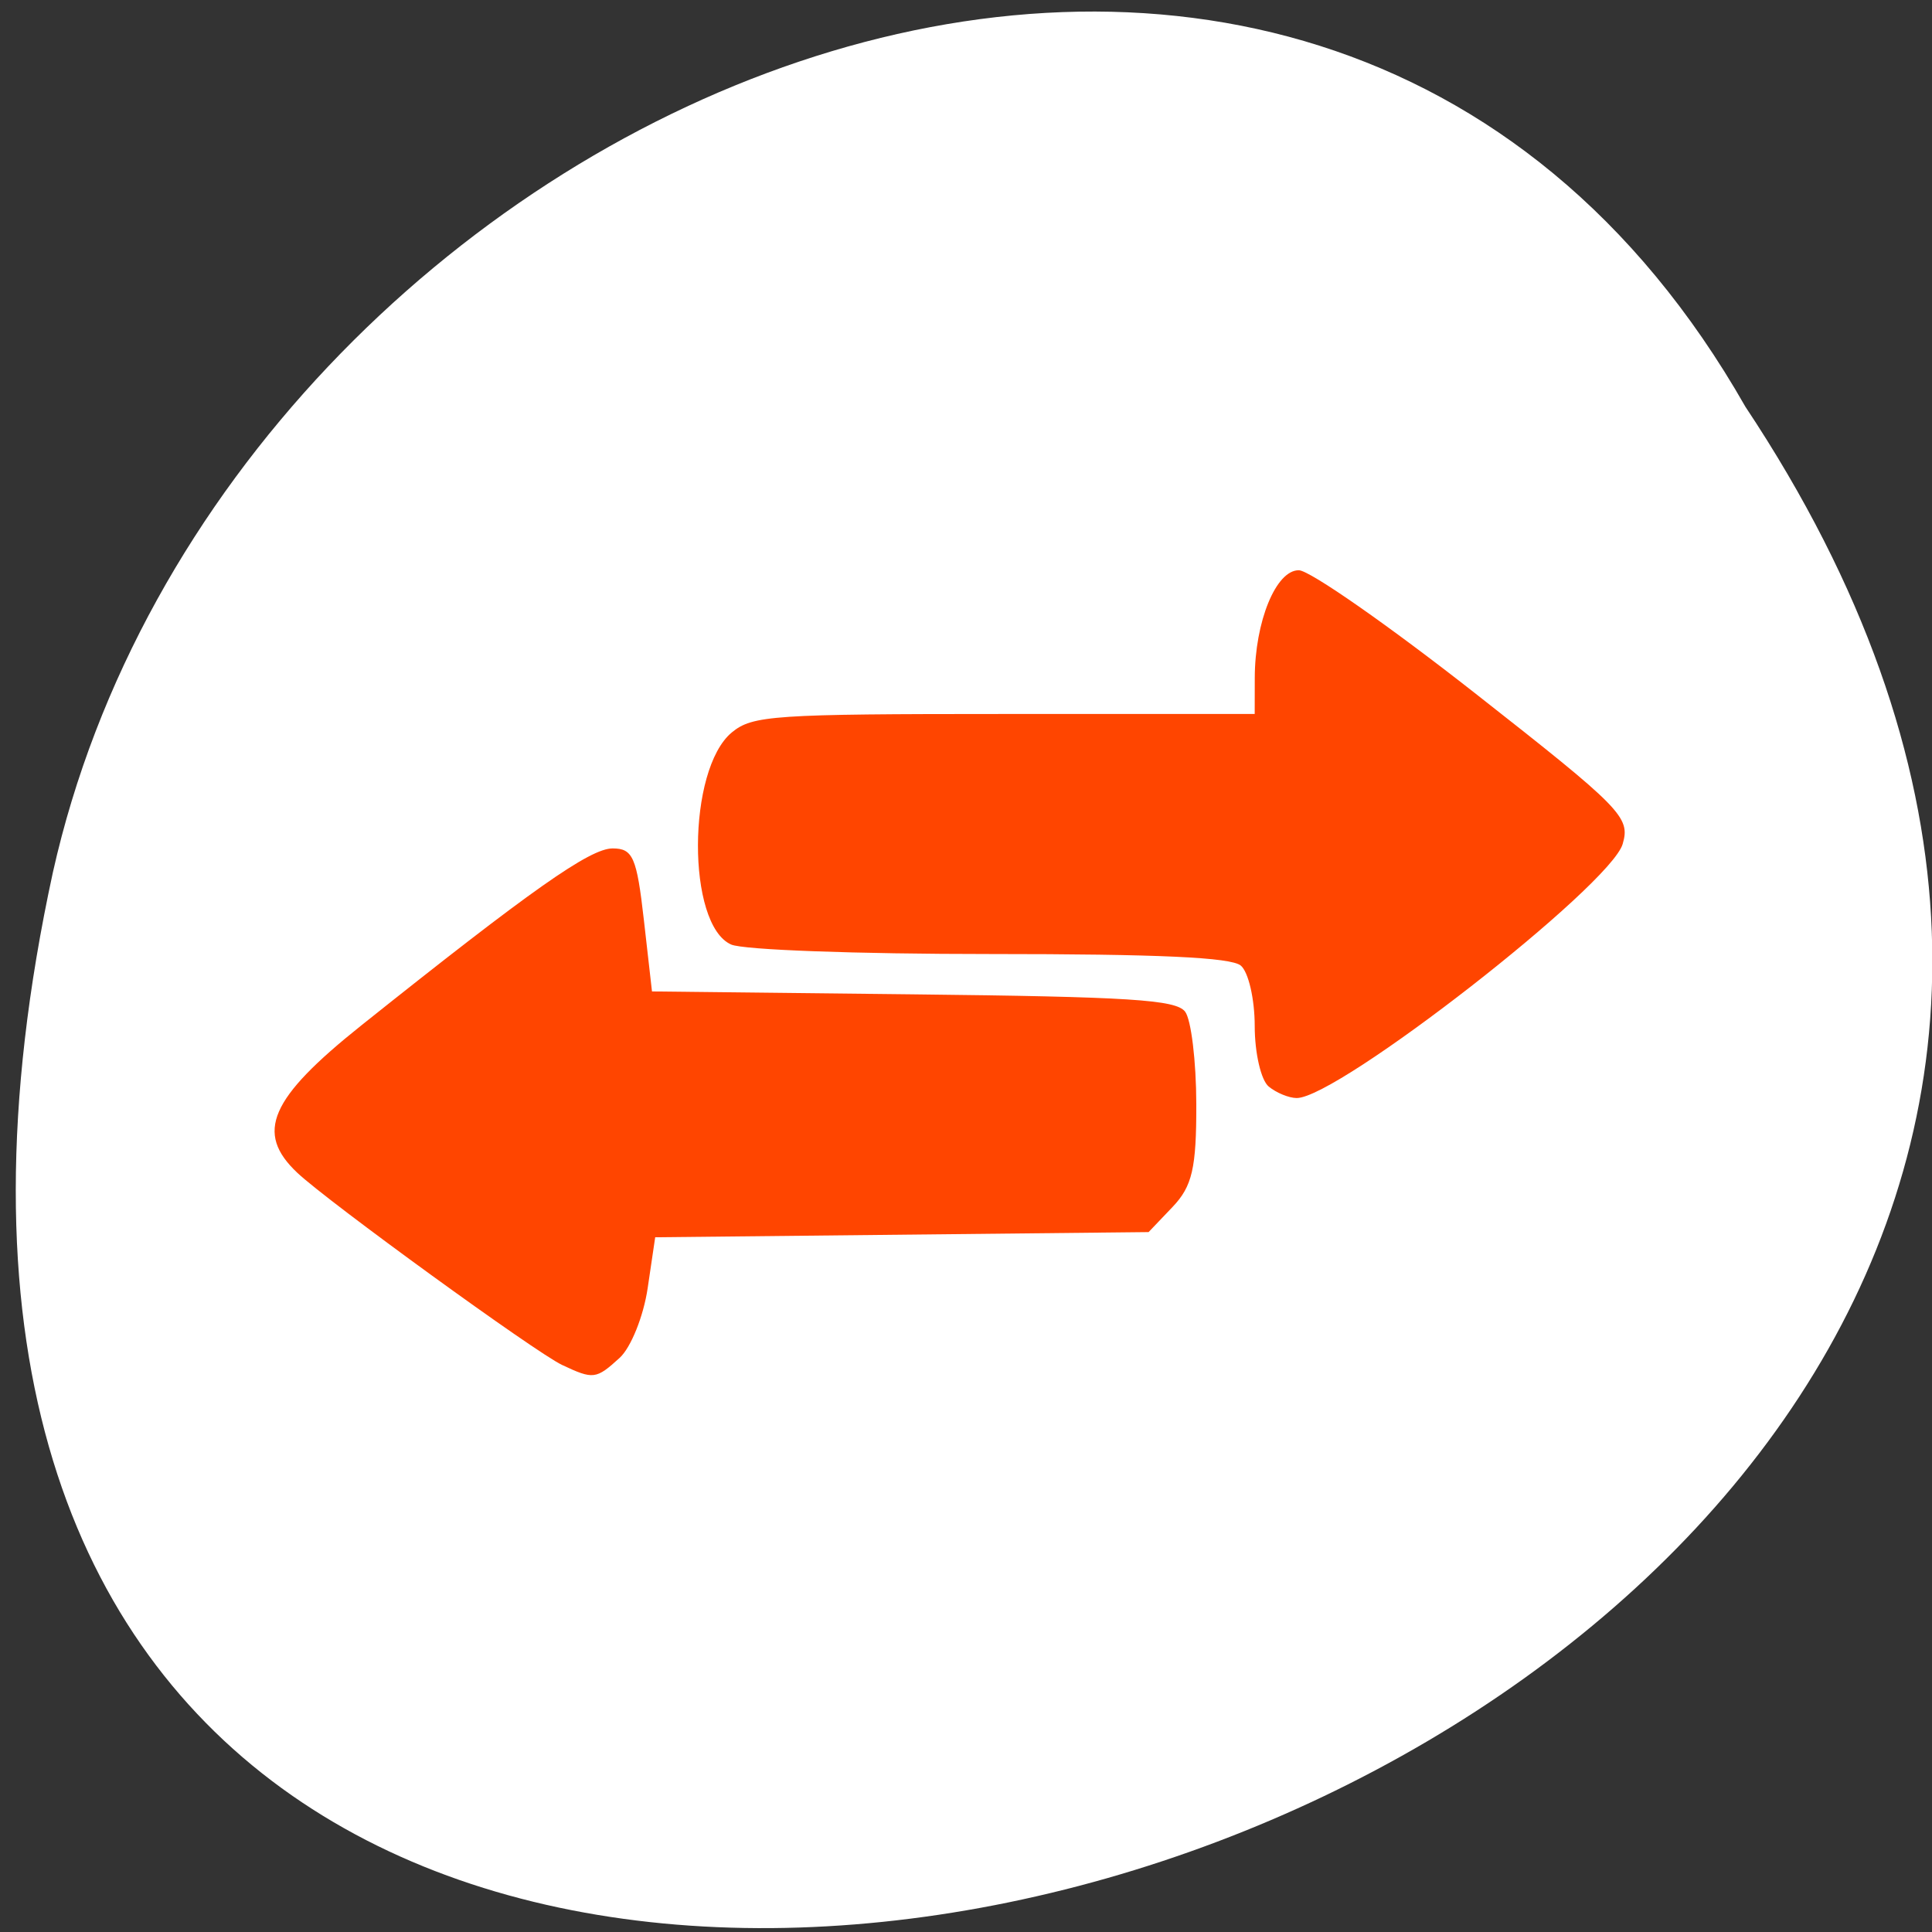 <svg xmlns="http://www.w3.org/2000/svg" viewBox="0 0 256 256"><rect x="0" y="0" width="256" height="256" fill="#333333" stroke="none"/><g transform="matrix(1 0 0 0.992 -0.082 -788.45)"><g transform="matrix(0.992 0 0 -1 2.17 1848.72)" style="fill:#ffffff;color:#000"><path d="m 231.03 999.59 c 127.95 -192.46 -280.09 -311 -226.07 -62.2 23.02 102.82 167.39 165.22 226.07 62.2 z"/><path d="m 125.83 850.43 c -0.138 0.002 -0.279 0.014 -0.417 0.028 -1.45 0.051 -2.847 0.732 -3.584 1.722 l -20.864 28.642 l -20.891 28.67 c -0.755 1.048 -0.737 2.401 0.028 3.445 0.765 1.044 2.254 1.721 3.778 1.722 h 23.25 v 65.17 c 0 4.36 3.53 7.862 7.89 7.862 h 10.862 v -137.27 c -0.018 -0.001 -0.037 0.001 -0.055 0 z"/></g><path d="m 74.56 977.13 c -3.498 -1.66 -30.972 -21.762 -35.09 -25.675 -5.624 -5.343 -3.653 -9.913 8.484 -19.676 22.552 -18.14 30.3 -23.643 33.3 -23.643 2.691 0 3.2 1.173 4.144 9.551 l 1.076 9.552 l 34.59 0.388 c 28.714 0.322 34.838 0.714 36.05 2.311 0.803 1.058 1.471 6.607 1.484 12.331 0.019 8.581 -0.533 10.996 -3.149 13.761 l -3.173 3.354 l -32.689 0.346 l -32.689 0.346 l -0.999 6.808 c -0.55 3.744 -2.219 7.928 -3.71 9.298 -3.126 2.872 -3.484 2.916 -7.631 0.948 z m 93.63 -37.19 c -1.018 -0.846 -1.851 -4.482 -1.851 -8.08 0 -3.597 -0.833 -7.233 -1.851 -8.08 -1.318 -1.096 -10.888 -1.539 -33.26 -1.539 -17.716 0 -32.654 -0.552 -34.26 -1.266 -5.918 -2.634 -5.853 -23.396 0.089 -28.337 2.732 -2.272 5.489 -2.46 36.12 -2.46 h 33.16 l 0.009 -4.809 c 0.014 -7.536 2.817 -14.434 5.848 -14.389 1.445 0.021 11.935 7.403 23.313 16.404 19.543 15.461 20.625 16.574 19.589 20.16 -1.609 5.569 -37.711 33.933 -43.19 33.933 -1.027 0 -2.7 -0.693 -3.718 -1.539 z" style="fill:#ff4500"/></g></svg>